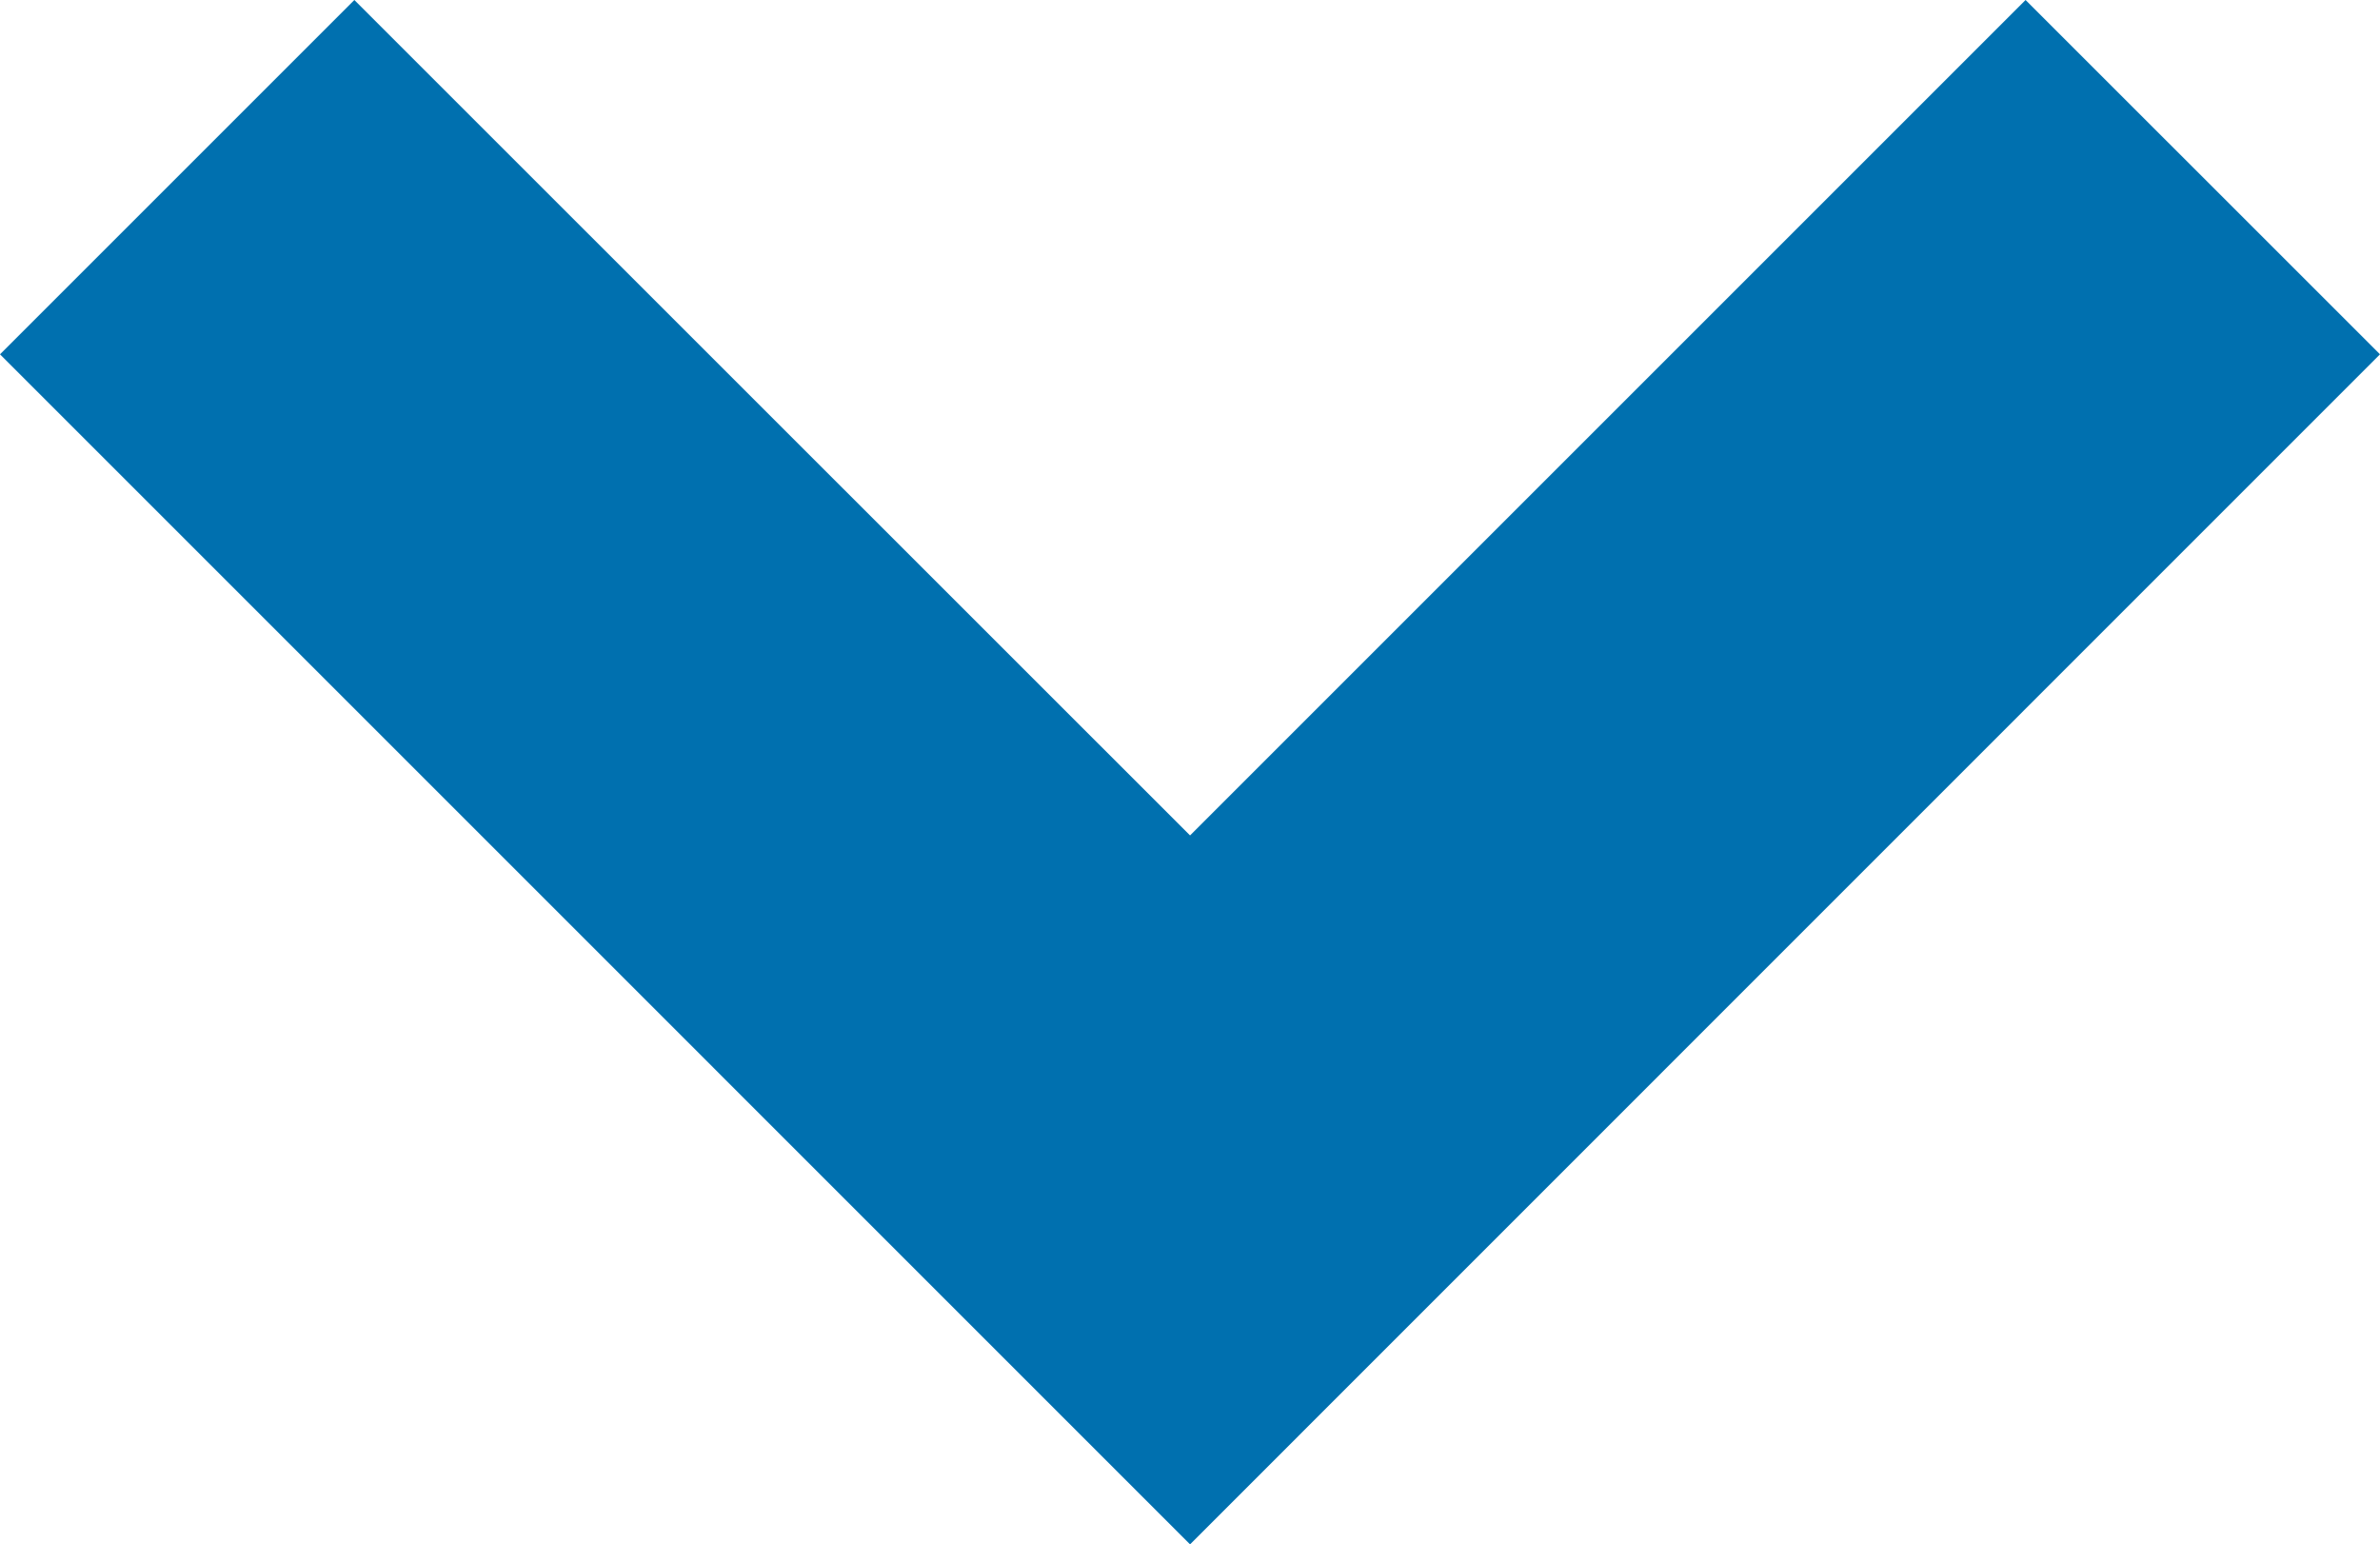 <svg xmlns="http://www.w3.org/2000/svg" width="22.837" height="14.82" viewBox="0 0 22.837 14.82">
  <path id="Path_36" data-name="Path 36" d="M13.419,16.82,24.837,5.4,21.436,2l-8.017,8.017L5.4,2,2,5.4Z" transform="translate(-2 -2)" fill="#0070af"/>
</svg>
